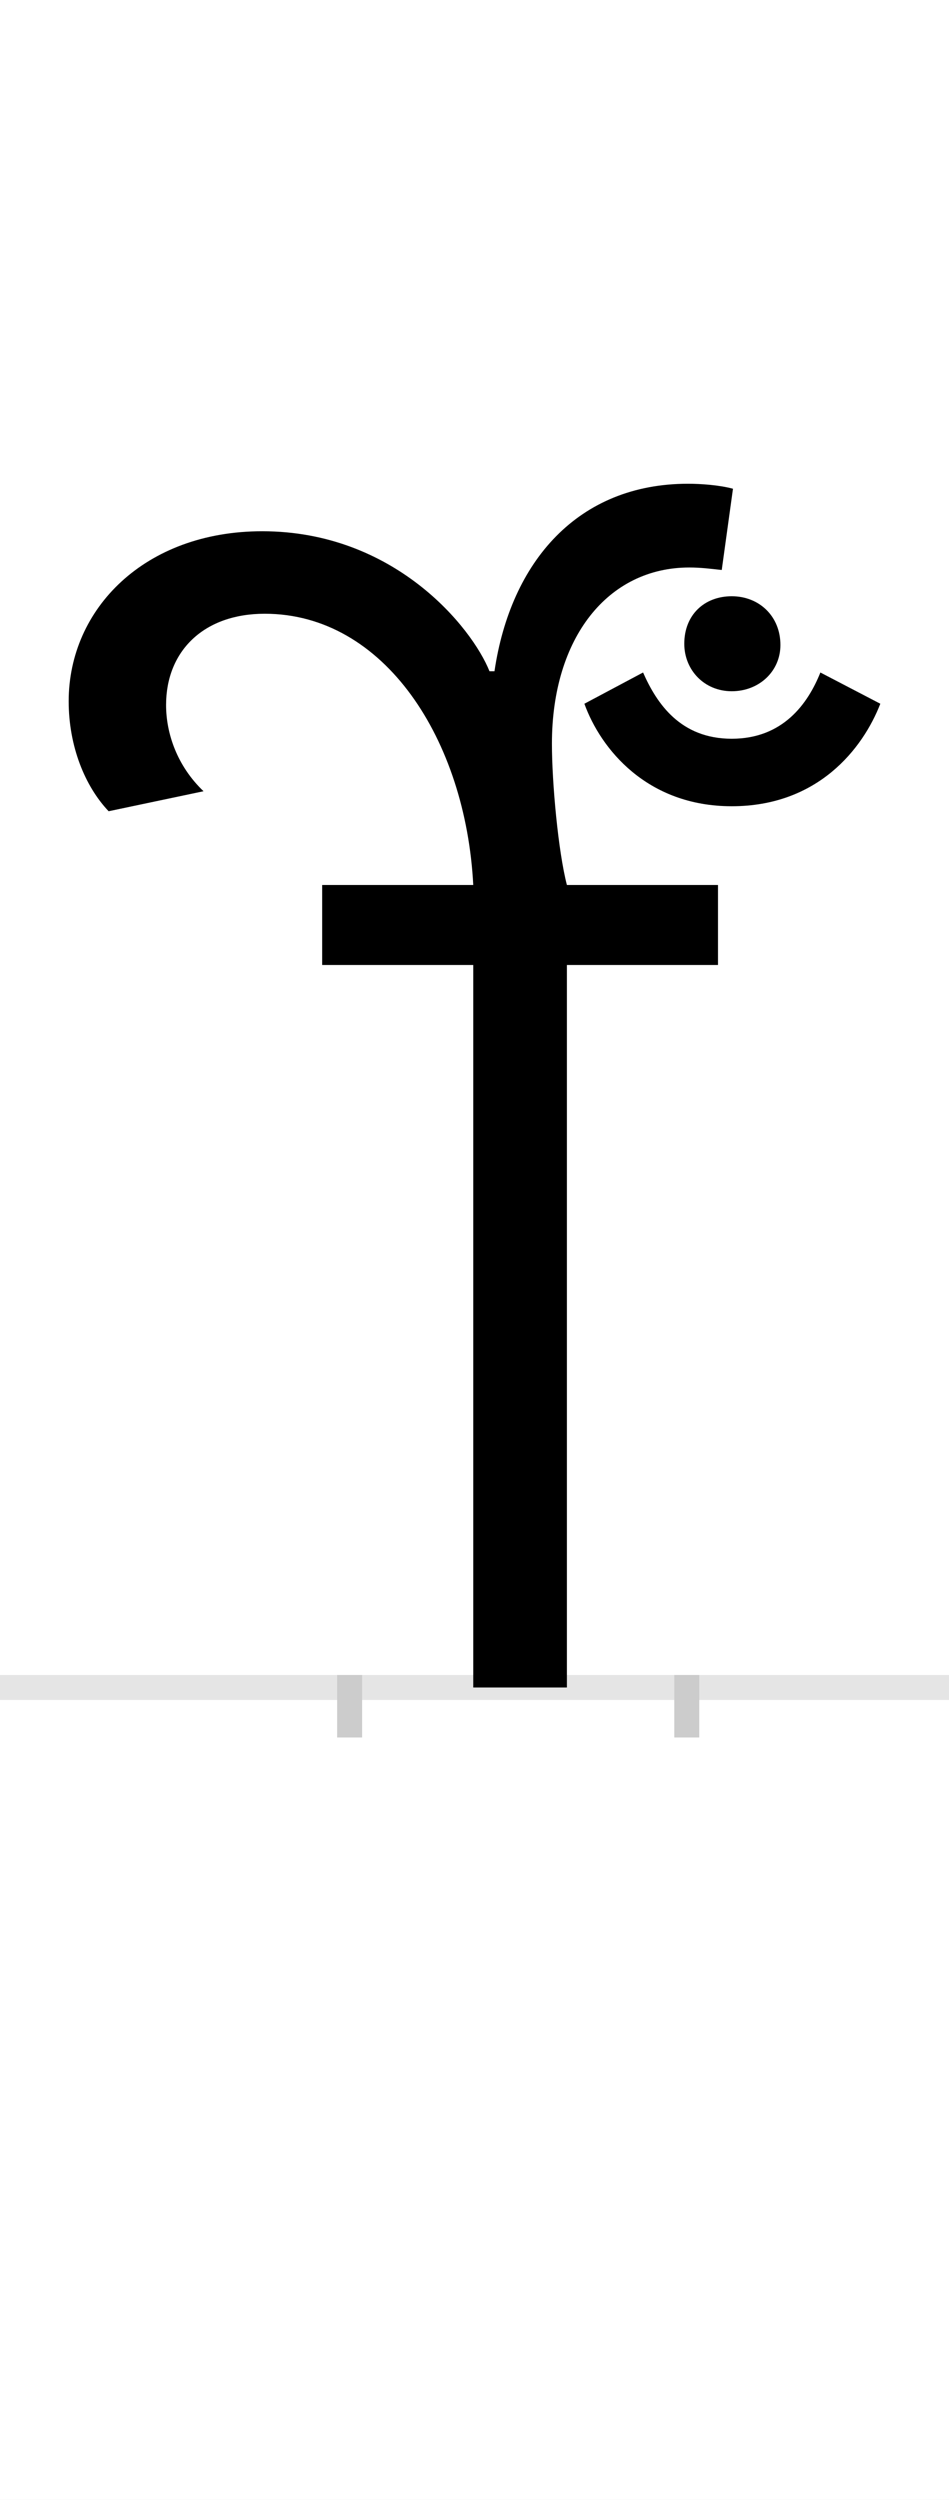 <?xml version="1.0" encoding="UTF-8"?>
<svg height="200.0" version="1.1" width="76.0" xmlns="http://www.w3.org/2000/svg" xmlns:xlink="http://www.w3.org/1999/xlink">
 <rect width="100%" height="100%" fill="#808080" stroke="none"/>
 <path d="M0,0 l76,0 l0,200 l-76,0 Z M0,0" fill="rgb(255,255,255)" transform="matrix(1,0,0,-1,0.0,200.0)"/>
 <path d="M0,0 l76,0" fill="none" stroke="rgb(229,229,229)" stroke-width="2" transform="matrix(1,0,0,-1,0.0,135.0)"/>
 <path d="M0,1 l0,-5" fill="none" stroke="rgb(204,204,204)" stroke-width="2" transform="matrix(1,0,0,-1,28.0,135.0)"/>
 <path d="M0,1 l0,-5" fill="none" stroke="rgb(204,204,204)" stroke-width="2" transform="matrix(1,0,0,-1,55.0,135.0)"/>
 <path d="M307,959 c-11,3,-26,4,-36,4 c-88,0,-142,-62,-155,-150 l-4,0 c-14,35,-76,112,-182,112 c-94,0,-155,-62,-155,-136 c0,-36,13,-68,32,-88 l76,16 c-21,20,-30,46,-30,69 c0,43,30,73,79,73 c96,0,161,-101,167,-217 l-121,0 l0,-64 l121,0 l0,-578 l75,0 l0,578 l121,0 l0,64 l-121,0 c-7,27,-12,82,-12,113 c0,85,45,141,110,141 c9,0,17,-1,26,-2 Z M268,835 c0,-21,16,-38,38,-38 c22,0,39,16,39,37 c0,23,-17,39,-39,39 c-22,0,-38,-15,-38,-38 Z M306,705 c69,0,105,46,119,82 l-48,25 c-10,-25,-30,-53,-71,-53 c-41,0,-60,28,-71,53 l-47,-25 c13,-36,50,-82,118,-82 Z M306,705" fill="rgb(0,0,0)" transform="matrix(0.1,0.0,0.0,-0.1,28.0,135.0)"/>
</svg>